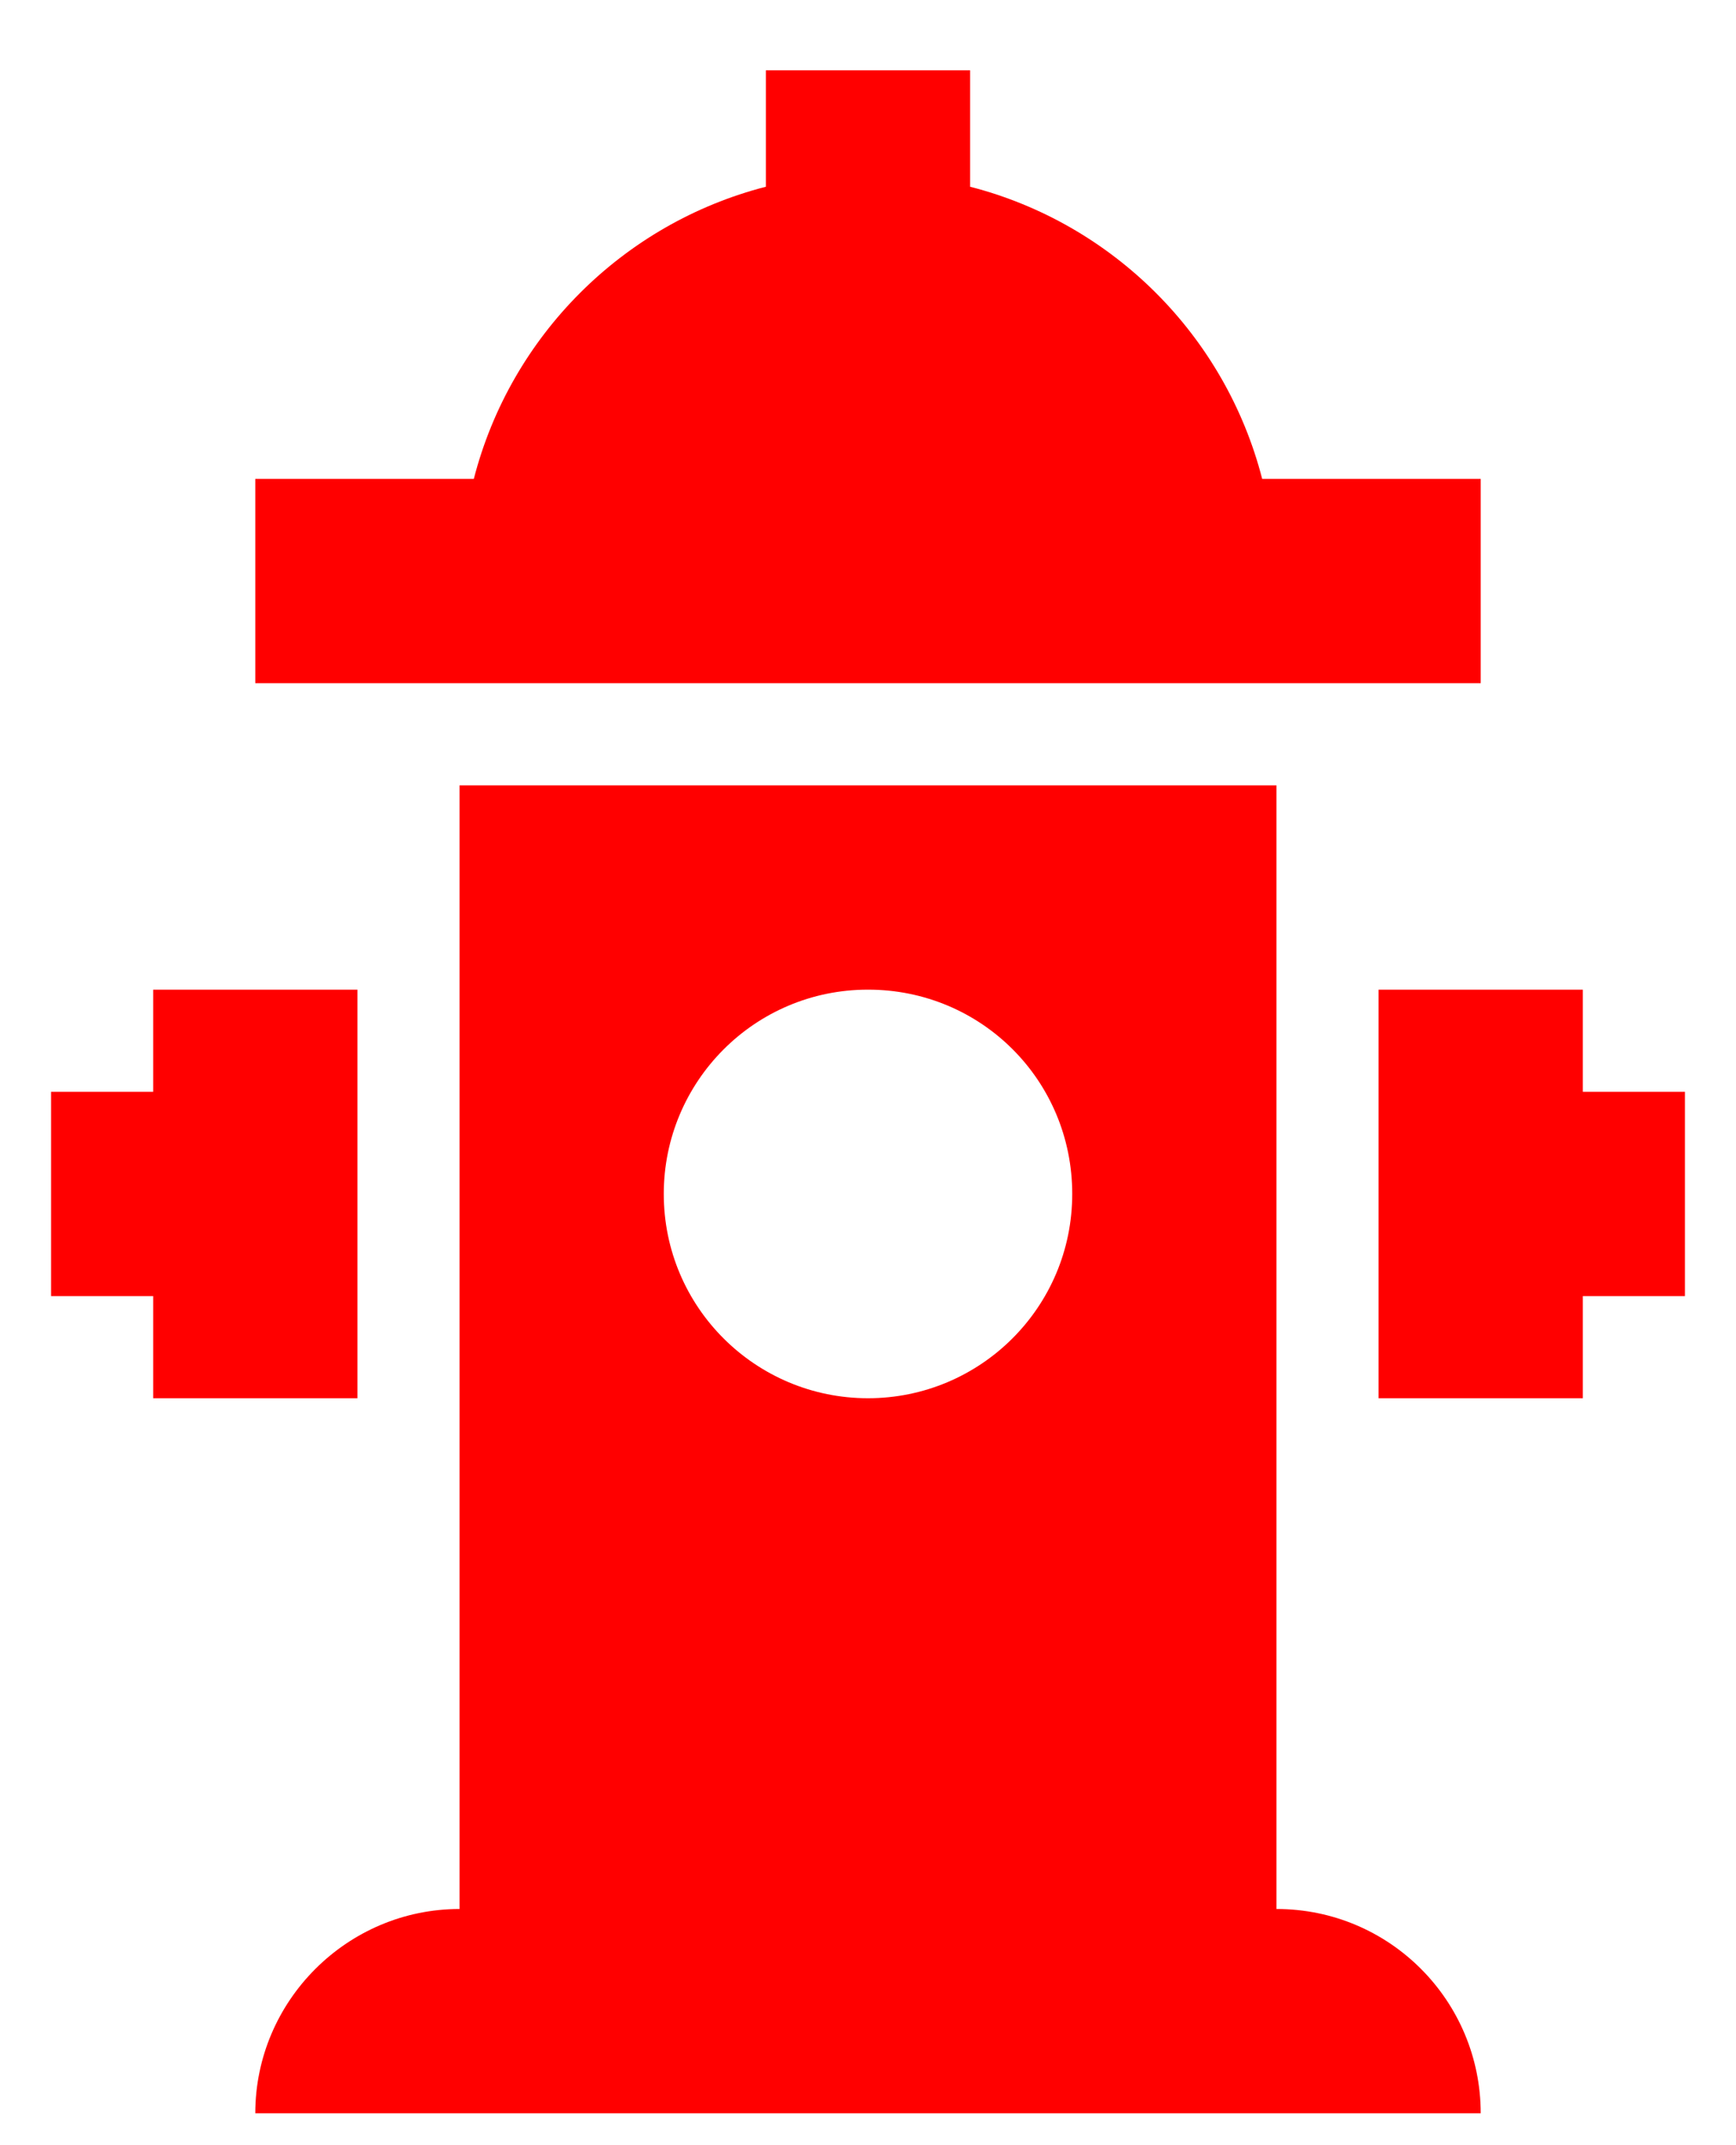 <svg width="17" height="21" viewBox="0 0 17 21" fill="none" xmlns="http://www.w3.org/2000/svg">
<path d="M1.5 13.688V12.688H0.5V10.688H1.5V9.688H3.5V13.688H1.5ZM15.5 10.688V9.688H13.5V13.688H15.5V12.688H16.5V10.688H15.5ZM14.5 4.688H12.36C12 3.288 10.9 2.188 9.5 1.828V0.688H7.5V1.828C6.1 2.188 5 3.288 4.64 4.688H2.5V6.688H14.5V4.688ZM14.5 20.688H2.5C2.5 19.588 3.4 18.688 4.5 18.688V7.688H12.5V18.688C13.61 18.688 14.5 19.588 14.5 20.688ZM6.5 11.688C6.5 12.798 7.4 13.688 8.5 13.688C9.6 13.688 10.5 12.798 10.5 11.688C10.5 10.578 9.61 9.688 8.5 9.688C7.39 9.688 6.5 10.588 6.5 11.688Z" fill="#FF0000"/>
</svg>
